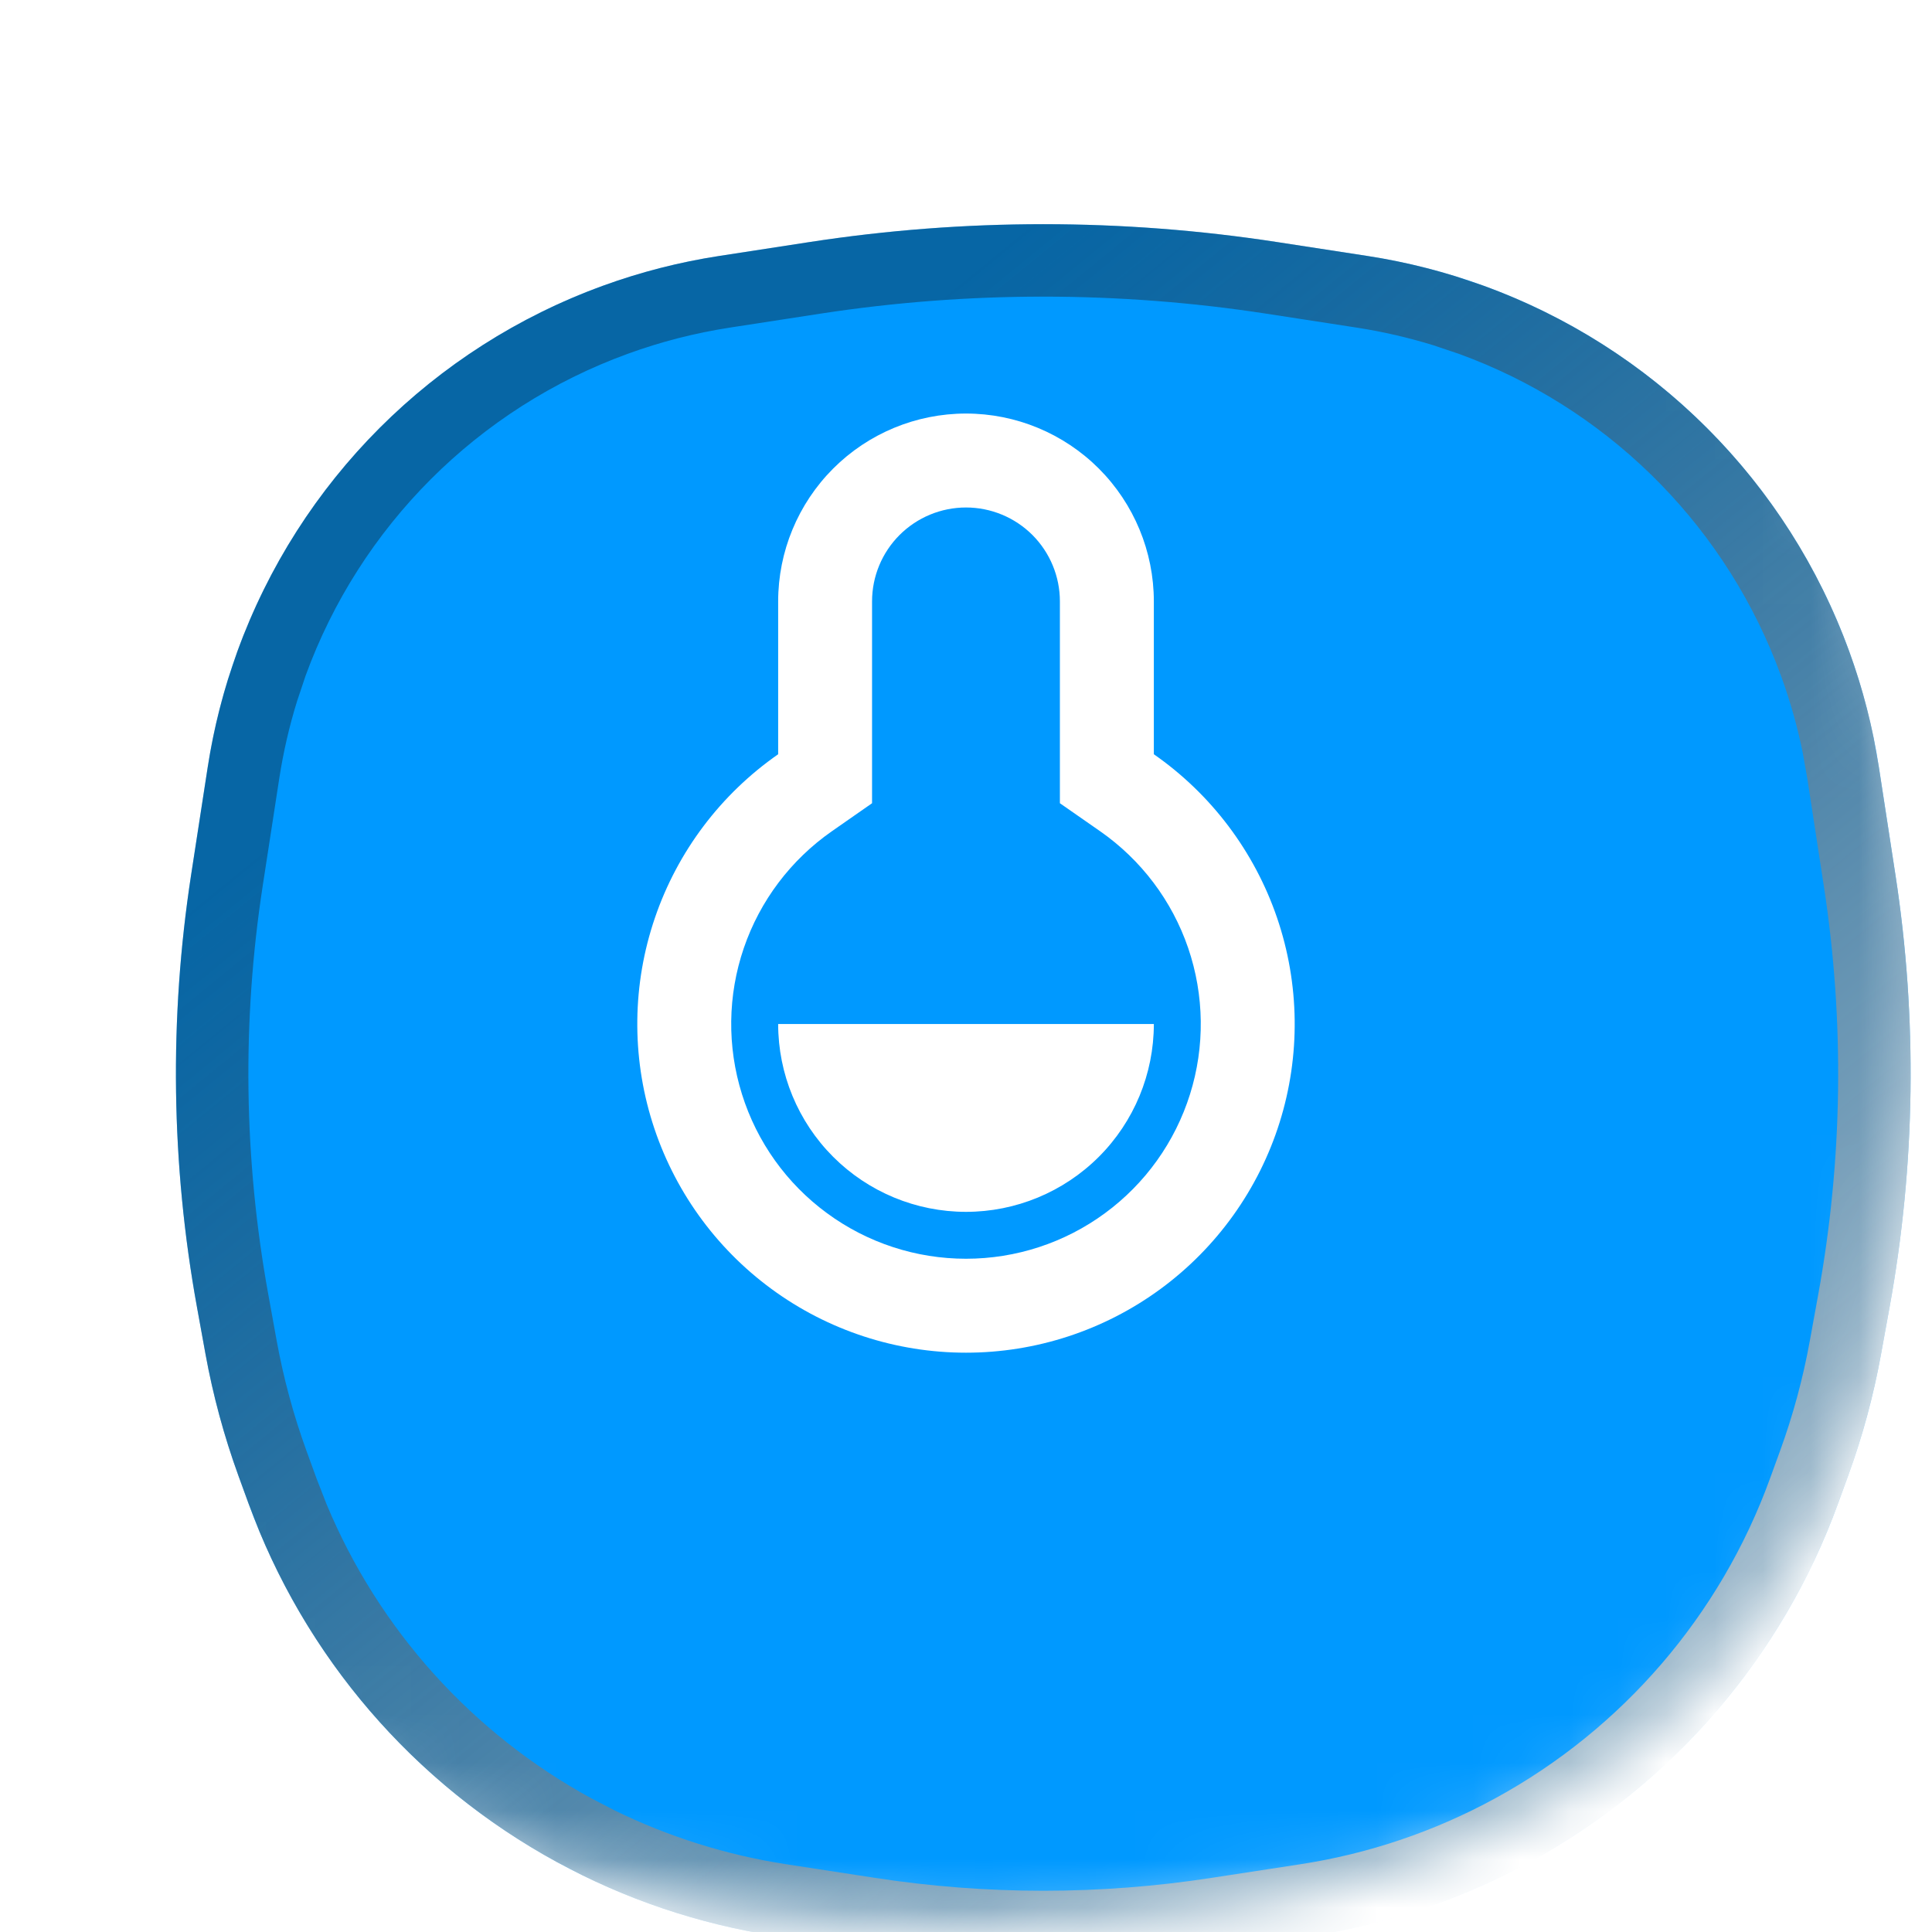 <svg width="40" height="40" viewBox="0 0 40 40" fill="none" xmlns="http://www.w3.org/2000/svg">
<g clip-path="url(#clip0_14442_63441)">
<mask id="mask0_14442_63441" style="mask-type:alpha" maskUnits="userSpaceOnUse" x="0" y="0" width="40" height="40">
<path d="M20 0.8C26.798 0.8 31.548 2.329 34.609 5.391C37.671 8.452 39.2 13.202 39.2 20C39.2 26.798 37.671 31.548 34.609 34.609C31.548 37.671 26.798 39.2 20 39.2C13.202 39.2 8.452 37.671 5.391 34.609C2.329 31.548 0.8 26.798 0.8 20C0.8 13.202 2.329 8.452 5.391 5.391C8.452 2.329 13.202 0.8 20 0.8Z" fill="#0099FF"/>
<path d="M20 0.8C26.798 0.8 31.548 2.329 34.609 5.391C37.671 8.452 39.2 13.202 39.2 20C39.2 26.798 37.671 31.548 34.609 34.609C31.548 37.671 26.798 39.2 20 39.2C13.202 39.2 8.452 37.671 5.391 34.609C2.329 31.548 0.8 26.798 0.8 20C0.8 13.202 2.329 8.452 5.391 5.391C8.452 2.329 13.202 0.8 20 0.8Z" stroke="url(#paint0_linear_14442_63441)" stroke-width="1.6"/>
</mask>
<g mask="url(#mask0_14442_63441)">
<g filter="url(#filter0_di_14442_63441)">
<path d="M3.315 10.886C4.594 7.366 7.366 4.594 10.885 3.315V3.315C11.664 3.032 12.468 2.826 13.287 2.7L15.154 2.413C18.366 1.918 21.634 1.918 24.846 2.413L26.714 2.7C27.532 2.826 28.337 3.032 29.115 3.315V3.315C32.634 4.594 35.406 7.366 36.686 10.886V10.886C36.969 11.664 37.175 12.468 37.301 13.287L37.643 15.512C38.1 18.483 38.059 21.51 37.521 24.468L37.345 25.435C37.19 26.292 36.962 27.134 36.664 27.953L36.455 28.527C35.303 31.696 33.033 34.336 30.073 35.95V35.95C28.665 36.719 27.134 37.236 25.548 37.48L23.716 37.762C21.253 38.141 18.747 38.141 16.285 37.762L14.452 37.48C12.867 37.236 11.335 36.719 9.927 35.95V35.95C6.967 34.336 4.698 31.696 3.545 28.527L3.336 27.953C3.039 27.134 2.811 26.292 2.655 25.435L2.479 24.468C1.941 21.51 1.9 18.483 2.357 15.512L2.7 13.287C2.826 12.468 3.032 11.664 3.315 10.886V10.886Z" fill="#0099FF"/>
<path d="M15.268 3.153C18.404 2.671 21.596 2.671 24.732 3.153L26.599 3.441C27.177 3.53 27.747 3.662 28.305 3.834L28.858 4.02C32.065 5.186 34.614 7.67 35.864 10.834L35.981 11.142C36.181 11.691 36.34 12.254 36.457 12.826L36.559 13.4L36.901 15.626C37.346 18.515 37.306 21.458 36.783 24.334L36.607 25.301C36.459 26.116 36.242 26.918 35.959 27.696L35.75 28.27C34.66 31.268 32.514 33.765 29.714 35.292C28.382 36.019 26.934 36.509 25.434 36.739L23.601 37.02C21.214 37.388 18.785 37.388 16.398 37.02L14.566 36.739C13.254 36.537 11.981 36.137 10.791 35.554L10.286 35.292C7.661 33.86 5.611 31.577 4.467 28.827L4.25 28.27L4.041 27.696C3.758 26.918 3.541 26.116 3.392 25.301L3.217 24.334C2.694 21.458 2.654 18.515 3.098 15.626L3.441 13.4C3.53 12.823 3.661 12.253 3.834 11.695L4.019 11.142C5.223 7.831 7.831 5.223 11.141 4.02C11.873 3.753 12.63 3.56 13.4 3.441L15.268 3.153Z" stroke="url(#paint1_linear_14442_63441)" stroke-width="1.5" style="mix-blend-mode:overlay"/>
</g>
<g filter="url(#filter1_ddii_14442_63441)">
<path d="M16.111 14.166C16.111 13.135 16.521 12.146 17.25 11.416C17.979 10.687 18.968 10.277 20 10.277C21.031 10.277 22.02 10.687 22.75 11.416C23.479 12.146 23.889 13.135 23.889 14.166V17.331C25.078 18.159 25.971 19.345 26.44 20.716C26.908 22.087 26.927 23.571 26.493 24.954C26.059 26.336 25.195 27.544 24.028 28.401C22.86 29.259 21.449 29.721 20 29.721C18.551 29.721 17.14 29.259 15.972 28.401C14.804 27.544 13.941 26.336 13.507 24.954C13.073 23.571 13.091 22.087 13.56 20.716C14.028 19.345 14.922 18.159 16.111 17.331V14.166ZM17.223 18.925C16.374 19.517 15.735 20.363 15.4 21.343C15.065 22.322 15.052 23.383 15.362 24.37C15.671 25.358 16.288 26.221 17.123 26.833C17.957 27.446 18.965 27.776 20 27.776C21.035 27.776 22.043 27.446 22.877 26.833C23.711 26.221 24.328 25.358 24.638 24.37C24.948 23.383 24.934 22.322 24.6 21.343C24.265 20.363 23.626 19.517 22.777 18.925L21.944 18.345V14.166C21.944 13.65 21.739 13.156 21.375 12.791C21.01 12.427 20.516 12.222 20 12.222C19.484 12.222 18.99 12.427 18.625 12.791C18.26 13.156 18.055 13.65 18.055 14.166V18.345L17.223 18.925ZM16.111 22.916H23.889C23.889 23.948 23.479 24.937 22.75 25.666C22.02 26.395 21.031 26.805 20 26.805C18.968 26.805 17.979 26.395 17.25 25.666C16.521 24.937 16.111 23.948 16.111 22.916Z" fill="white"/>
</g>
</g>
</g>
<defs>
<filter id="filter0_di_14442_63441" x="0.042" y="1.042" width="39.915" height="40.004" filterUnits="userSpaceOnUse" color-interpolation-filters="sRGB">
<feFlood flood-opacity="0" result="BackgroundImageFix"/>
<feColorMatrix in="SourceAlpha" type="matrix" values="0 0 0 0 0 0 0 0 0 0 0 0 0 0 0 0 0 0 127 0" result="hardAlpha"/>
<feOffset dy="1"/>
<feGaussianBlur stdDeviation="1"/>
<feComposite in2="hardAlpha" operator="out"/>
<feColorMatrix type="matrix" values="0 0 0 0 0.067 0 0 0 0 0.098 0 0 0 0 0.118 0 0 0 0.05 0"/>
<feBlend mode="normal" in2="BackgroundImageFix" result="effect1_dropShadow_14442_63441"/>
<feBlend mode="normal" in="SourceGraphic" in2="effect1_dropShadow_14442_63441" result="shape"/>
<feColorMatrix in="SourceAlpha" type="matrix" values="0 0 0 0 0 0 0 0 0 0 0 0 0 0 0 0 0 0 127 0" result="hardAlpha"/>
<feOffset dx="1.6" dy="1.6"/>
<feGaussianBlur stdDeviation="1.6"/>
<feComposite in2="hardAlpha" operator="arithmetic" k2="-1" k3="1"/>
<feColorMatrix type="matrix" values="0 0 0 0 0.067 0 0 0 0 0.098 0 0 0 0 0.118 0 0 0 0.1 0"/>
<feBlend mode="normal" in2="shape" result="effect2_innerShadow_14442_63441"/>
</filter>
<filter id="filter1_ddii_14442_63441" x="-2.81" y="-2.81" width="46.476" height="46.476" filterUnits="userSpaceOnUse" color-interpolation-filters="sRGB">
<feFlood flood-opacity="0" result="BackgroundImageFix"/>
<feColorMatrix in="SourceAlpha" type="matrix" values="0 0 0 0 0 0 0 0 0 0 0 0 0 0 0 0 0 0 127 0" result="hardAlpha"/>
<feOffset dx="2.571" dy="2.571"/>
<feGaussianBlur stdDeviation="4.714"/>
<feComposite in2="hardAlpha" operator="out"/>
<feColorMatrix type="matrix" values="0 0 0 0 0.322 0 0 0 0 0.435 0 0 0 0 1 0 0 0 1 0"/>
<feBlend mode="normal" in2="BackgroundImageFix" result="effect1_dropShadow_14442_63441"/>
<feColorMatrix in="SourceAlpha" type="matrix" values="0 0 0 0 0 0 0 0 0 0 0 0 0 0 0 0 0 0 127 0" result="hardAlpha"/>
<feOffset dx="-2.571" dy="-2.571"/>
<feGaussianBlur stdDeviation="4.286"/>
<feComposite in2="hardAlpha" operator="out"/>
<feColorMatrix type="matrix" values="0 0 0 0 1 0 0 0 0 1 0 0 0 0 1 0 0 0 0.4 0"/>
<feBlend mode="normal" in2="effect1_dropShadow_14442_63441" result="effect2_dropShadow_14442_63441"/>
<feBlend mode="normal" in="SourceGraphic" in2="effect2_dropShadow_14442_63441" result="shape"/>
<feColorMatrix in="SourceAlpha" type="matrix" values="0 0 0 0 0 0 0 0 0 0 0 0 0 0 0 0 0 0 127 0" result="hardAlpha"/>
<feOffset dy="-1.286"/>
<feGaussianBlur stdDeviation="0.986"/>
<feComposite in2="hardAlpha" operator="arithmetic" k2="-1" k3="1"/>
<feColorMatrix type="matrix" values="0 0 0 0 0 0 0 0 0 0.598 0 0 0 0 1 0 0 0 0.4 0"/>
<feBlend mode="normal" in2="shape" result="effect3_innerShadow_14442_63441"/>
<feColorMatrix in="SourceAlpha" type="matrix" values="0 0 0 0 0 0 0 0 0 0 0 0 0 0 0 0 0 0 127 0" result="hardAlpha"/>
<feOffset dy="-0.429"/>
<feGaussianBlur stdDeviation="0.557"/>
<feComposite in2="hardAlpha" operator="arithmetic" k2="-1" k3="1"/>
<feColorMatrix type="matrix" values="0 0 0 0 1 0 0 0 0 1 0 0 0 0 1 0 0 0 0.6 0"/>
<feBlend mode="normal" in2="effect3_innerShadow_14442_63441" result="effect4_innerShadow_14442_63441"/>
</filter>
<linearGradient id="paint0_linear_14442_63441" x1="6.8" y1="10.8" x2="36.8" y2="47.6" gradientUnits="userSpaceOnUse">
<stop stop-color="#11191E" stop-opacity="0.4"/>
<stop offset="1" stop-color="white"/>
</linearGradient>
<linearGradient id="paint1_linear_14442_63441" x1="7.9" y1="11.567" x2="35.4" y2="45.3" gradientUnits="userSpaceOnUse">
<stop stop-color="#11191E" stop-opacity="0.4"/>
<stop offset="1" stop-color="white"/>
</linearGradient>
<clipPath id="clip0_14442_63441">
<rect width="40" height="40" fill="white"/>
</clipPath>
</defs>
</svg>
